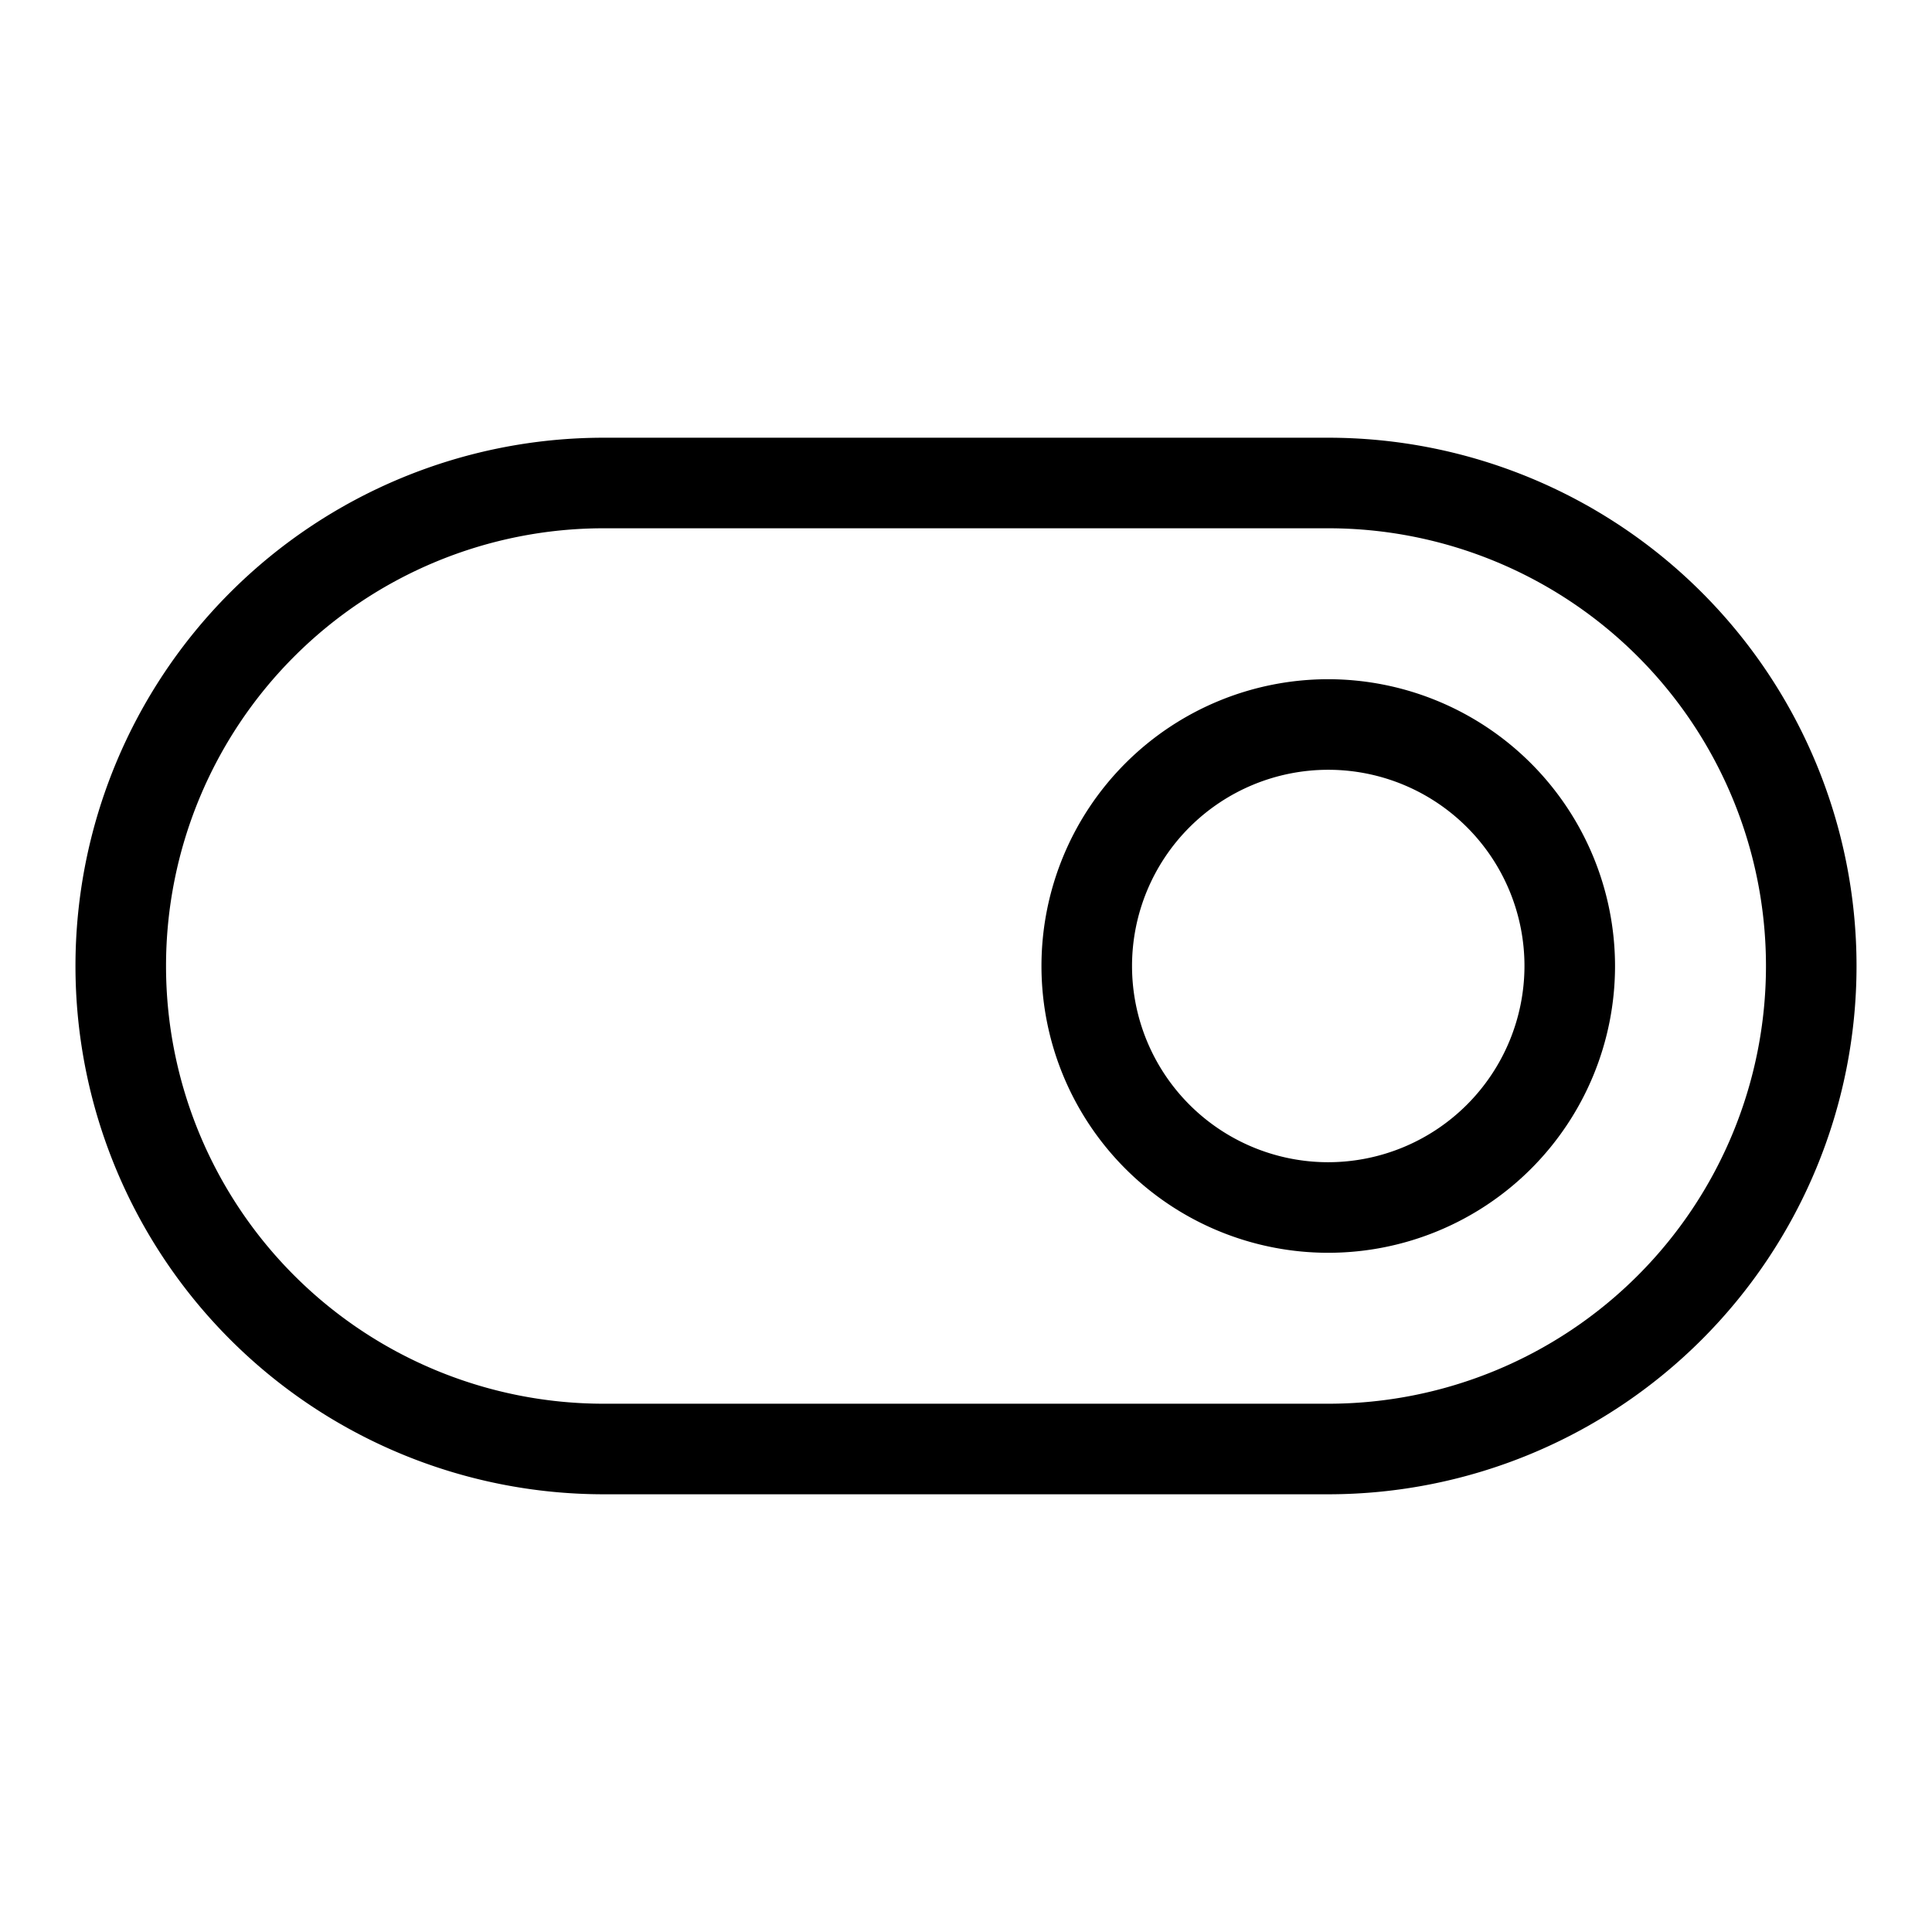 <svg xmlns="http://www.w3.org/2000/svg" viewBox="0 0 256 256" fill="currentColor"><path d="M176,58H80a70,70,0,0,0,0,140h96a70,70,0,0,0,0-140Zm0,128H80A58,58,0,0,1,80,70h96a58,58,0,0,1,0,116Zm0-96a38,38,0,1,0,38,38A38.043,38.043,0,0,0,176,90Zm0,64a26,26,0,1,1,26-26A26.029,26.029,0,0,1,176,154Z"/></svg>